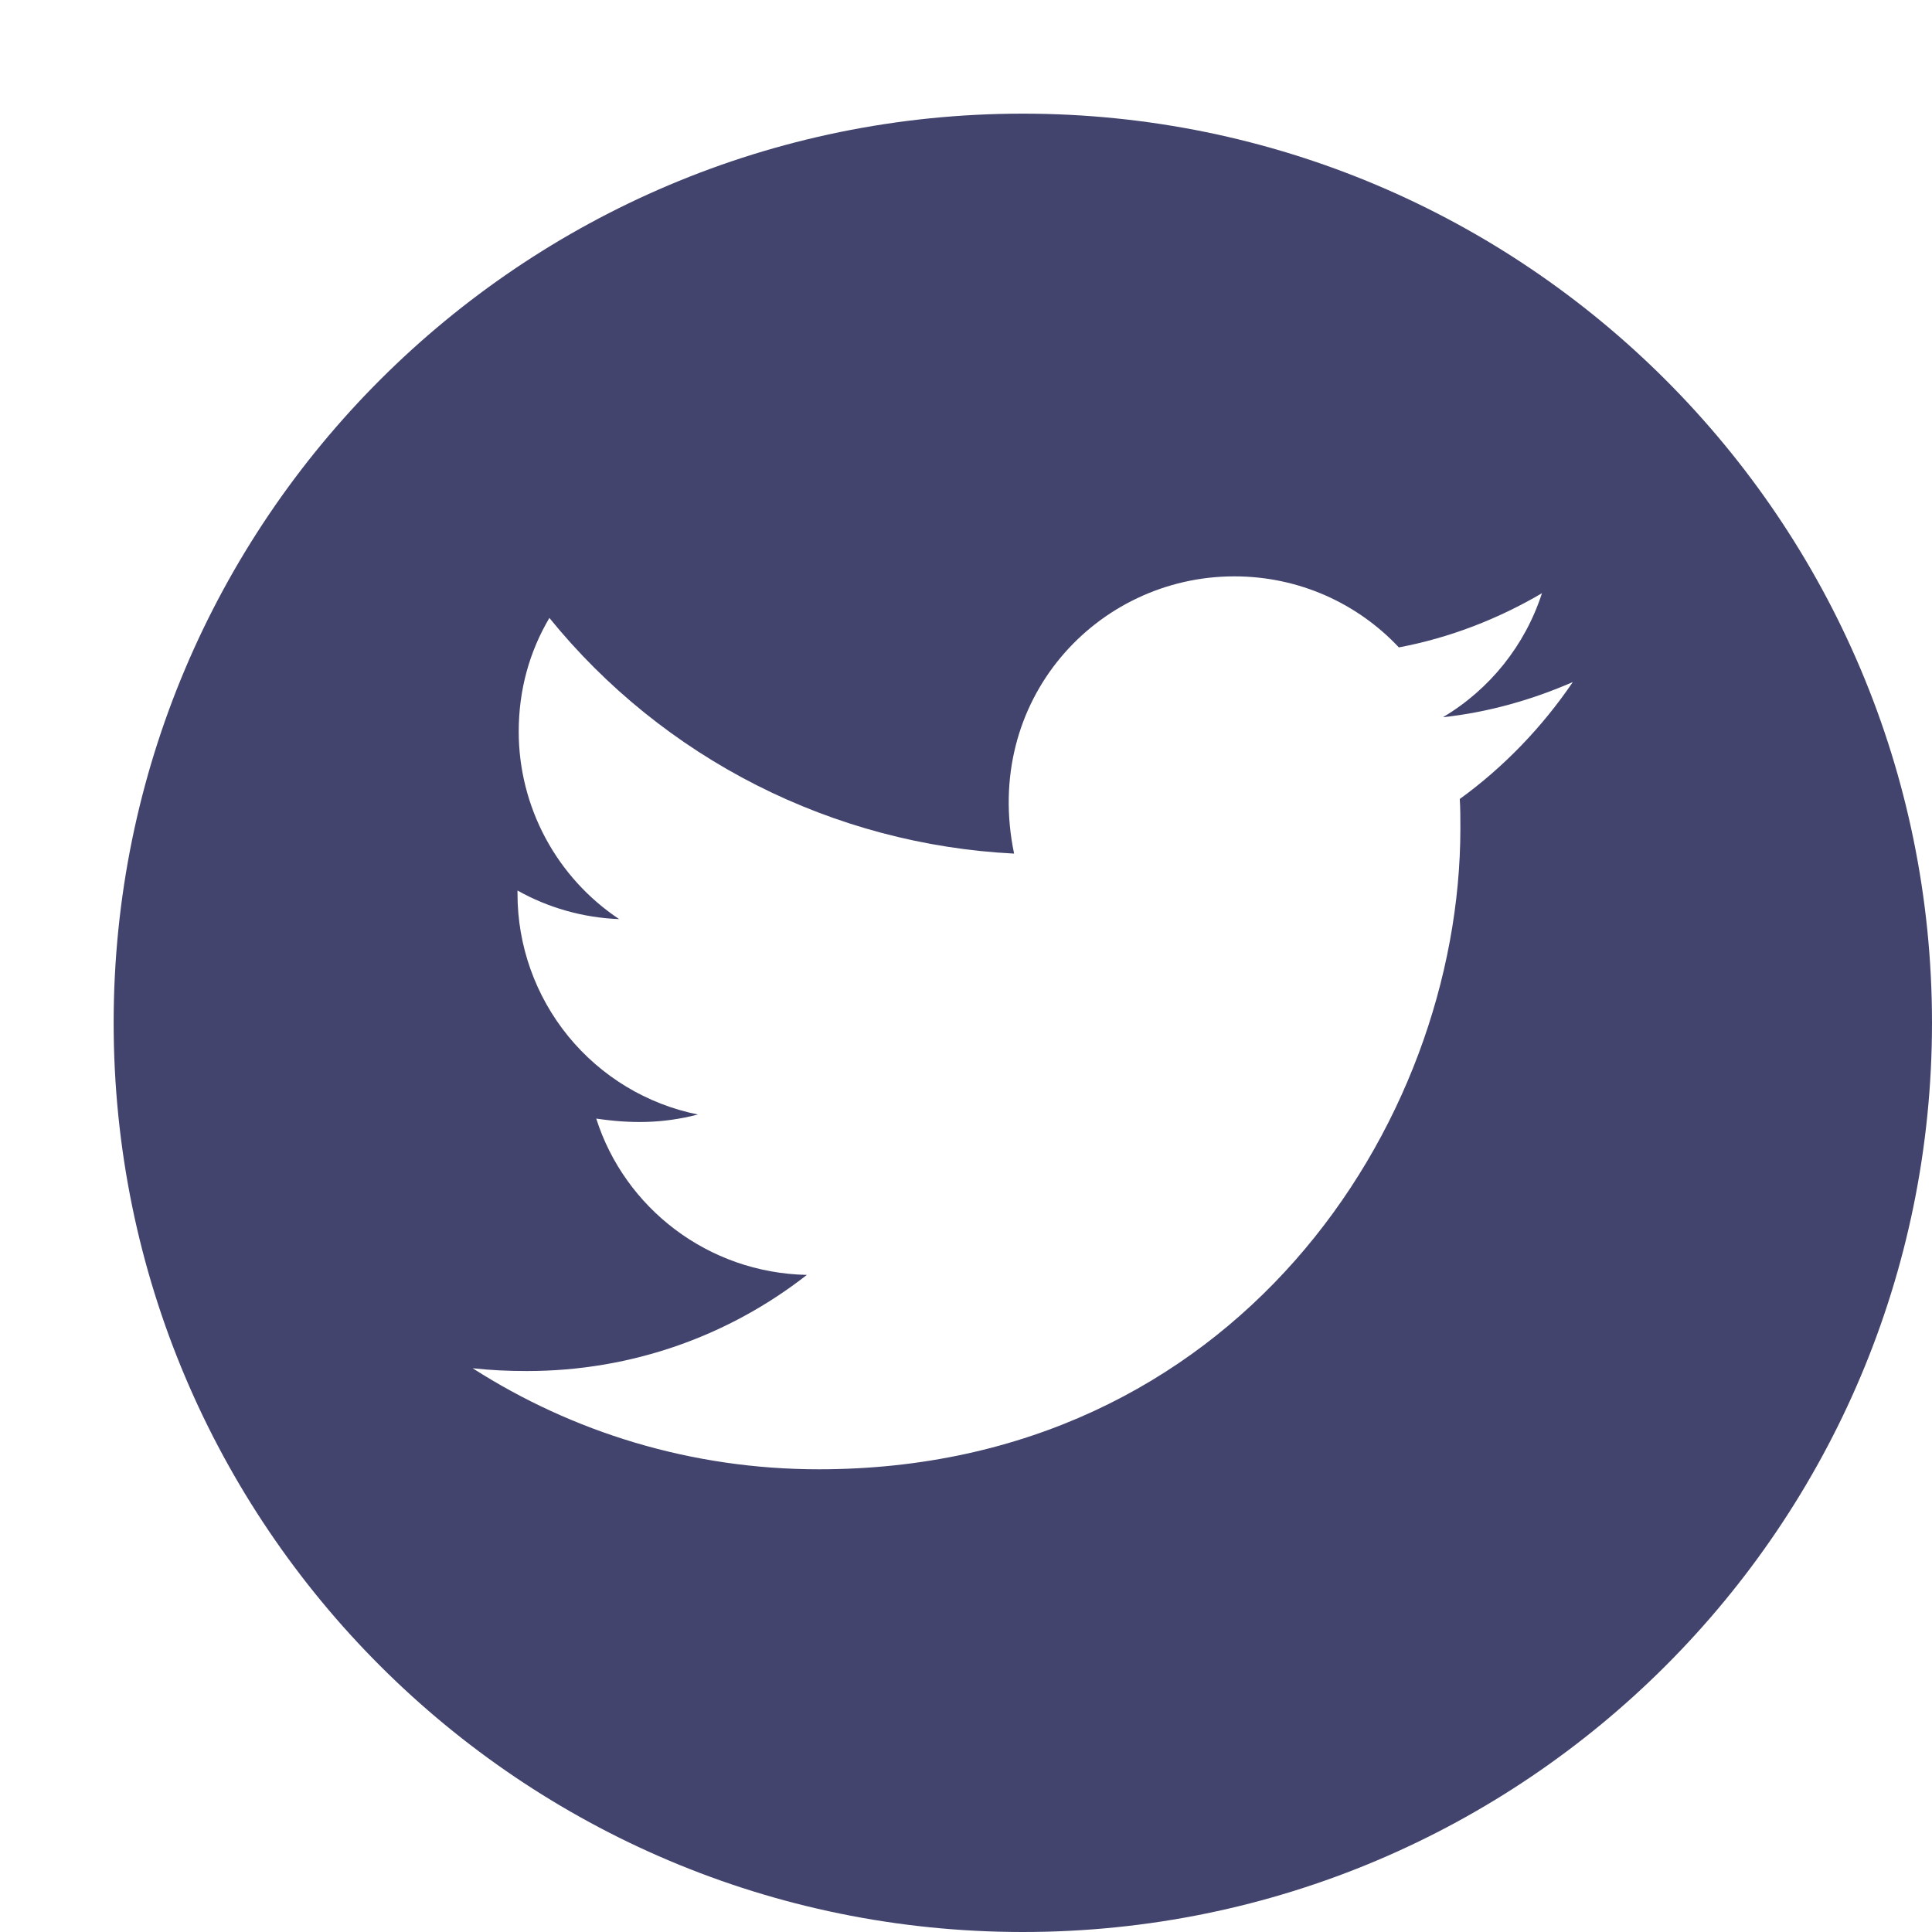 <svg xmlns="http://www.w3.org/2000/svg" xmlns:xlink="http://www.w3.org/1999/xlink" fill="none" version="1.1" width="31.875" height="31.875" viewBox="0 0 31.875 31.875"><g><g><path d="M16.875,1.875C8.592,1.875,1.875,8.592,1.875,16.875C1.875,25.159,8.592,31.875,16.875,31.875C25.159,31.875,31.875,25.159,31.875,16.875C31.875,8.592,25.159,1.875,16.875,1.875ZM24.084,13.182C24.094,13.339,24.094,13.503,24.094,13.664C24.094,18.579,20.35,24.241,13.51,24.241C11.401,24.241,9.445,23.628,7.798,22.574C8.099,22.607,8.387,22.62,8.695,22.62C10.436,22.62,12.037,22.031,13.312,21.034C11.679,21,10.306,19.929,9.837,18.455C10.41,18.539,10.925,18.539,11.515,18.388C10.673,18.218,9.917,17.761,9.374,17.095C8.832,16.43,8.536,15.597,8.538,14.739C8.538,14.739,8.538,14.692,8.538,14.692C9.03,14.97,9.609,15.141,10.215,15.164C9.706,14.825,9.288,14.364,8.999,13.825C8.71,13.285,8.558,12.682,8.558,12.07C8.558,11.377,8.739,10.744,9.064,10.195C9.997,11.345,11.163,12.285,12.484,12.955C13.805,13.624,15.252,14.009,16.731,14.083C16.205,11.555,18.094,9.509,20.364,9.509C21.435,9.509,22.4,9.958,23.079,10.681C23.92,10.523,24.723,10.209,25.44,9.787C25.162,10.647,24.579,11.374,23.806,11.833C24.556,11.752,25.279,11.545,25.949,11.253C25.443,11.997,24.81,12.656,24.084,13.182C24.084,13.182,24.084,13.182,24.084,13.182Z" fill="#42446E" fill-opacity="1"/></g></g></svg>